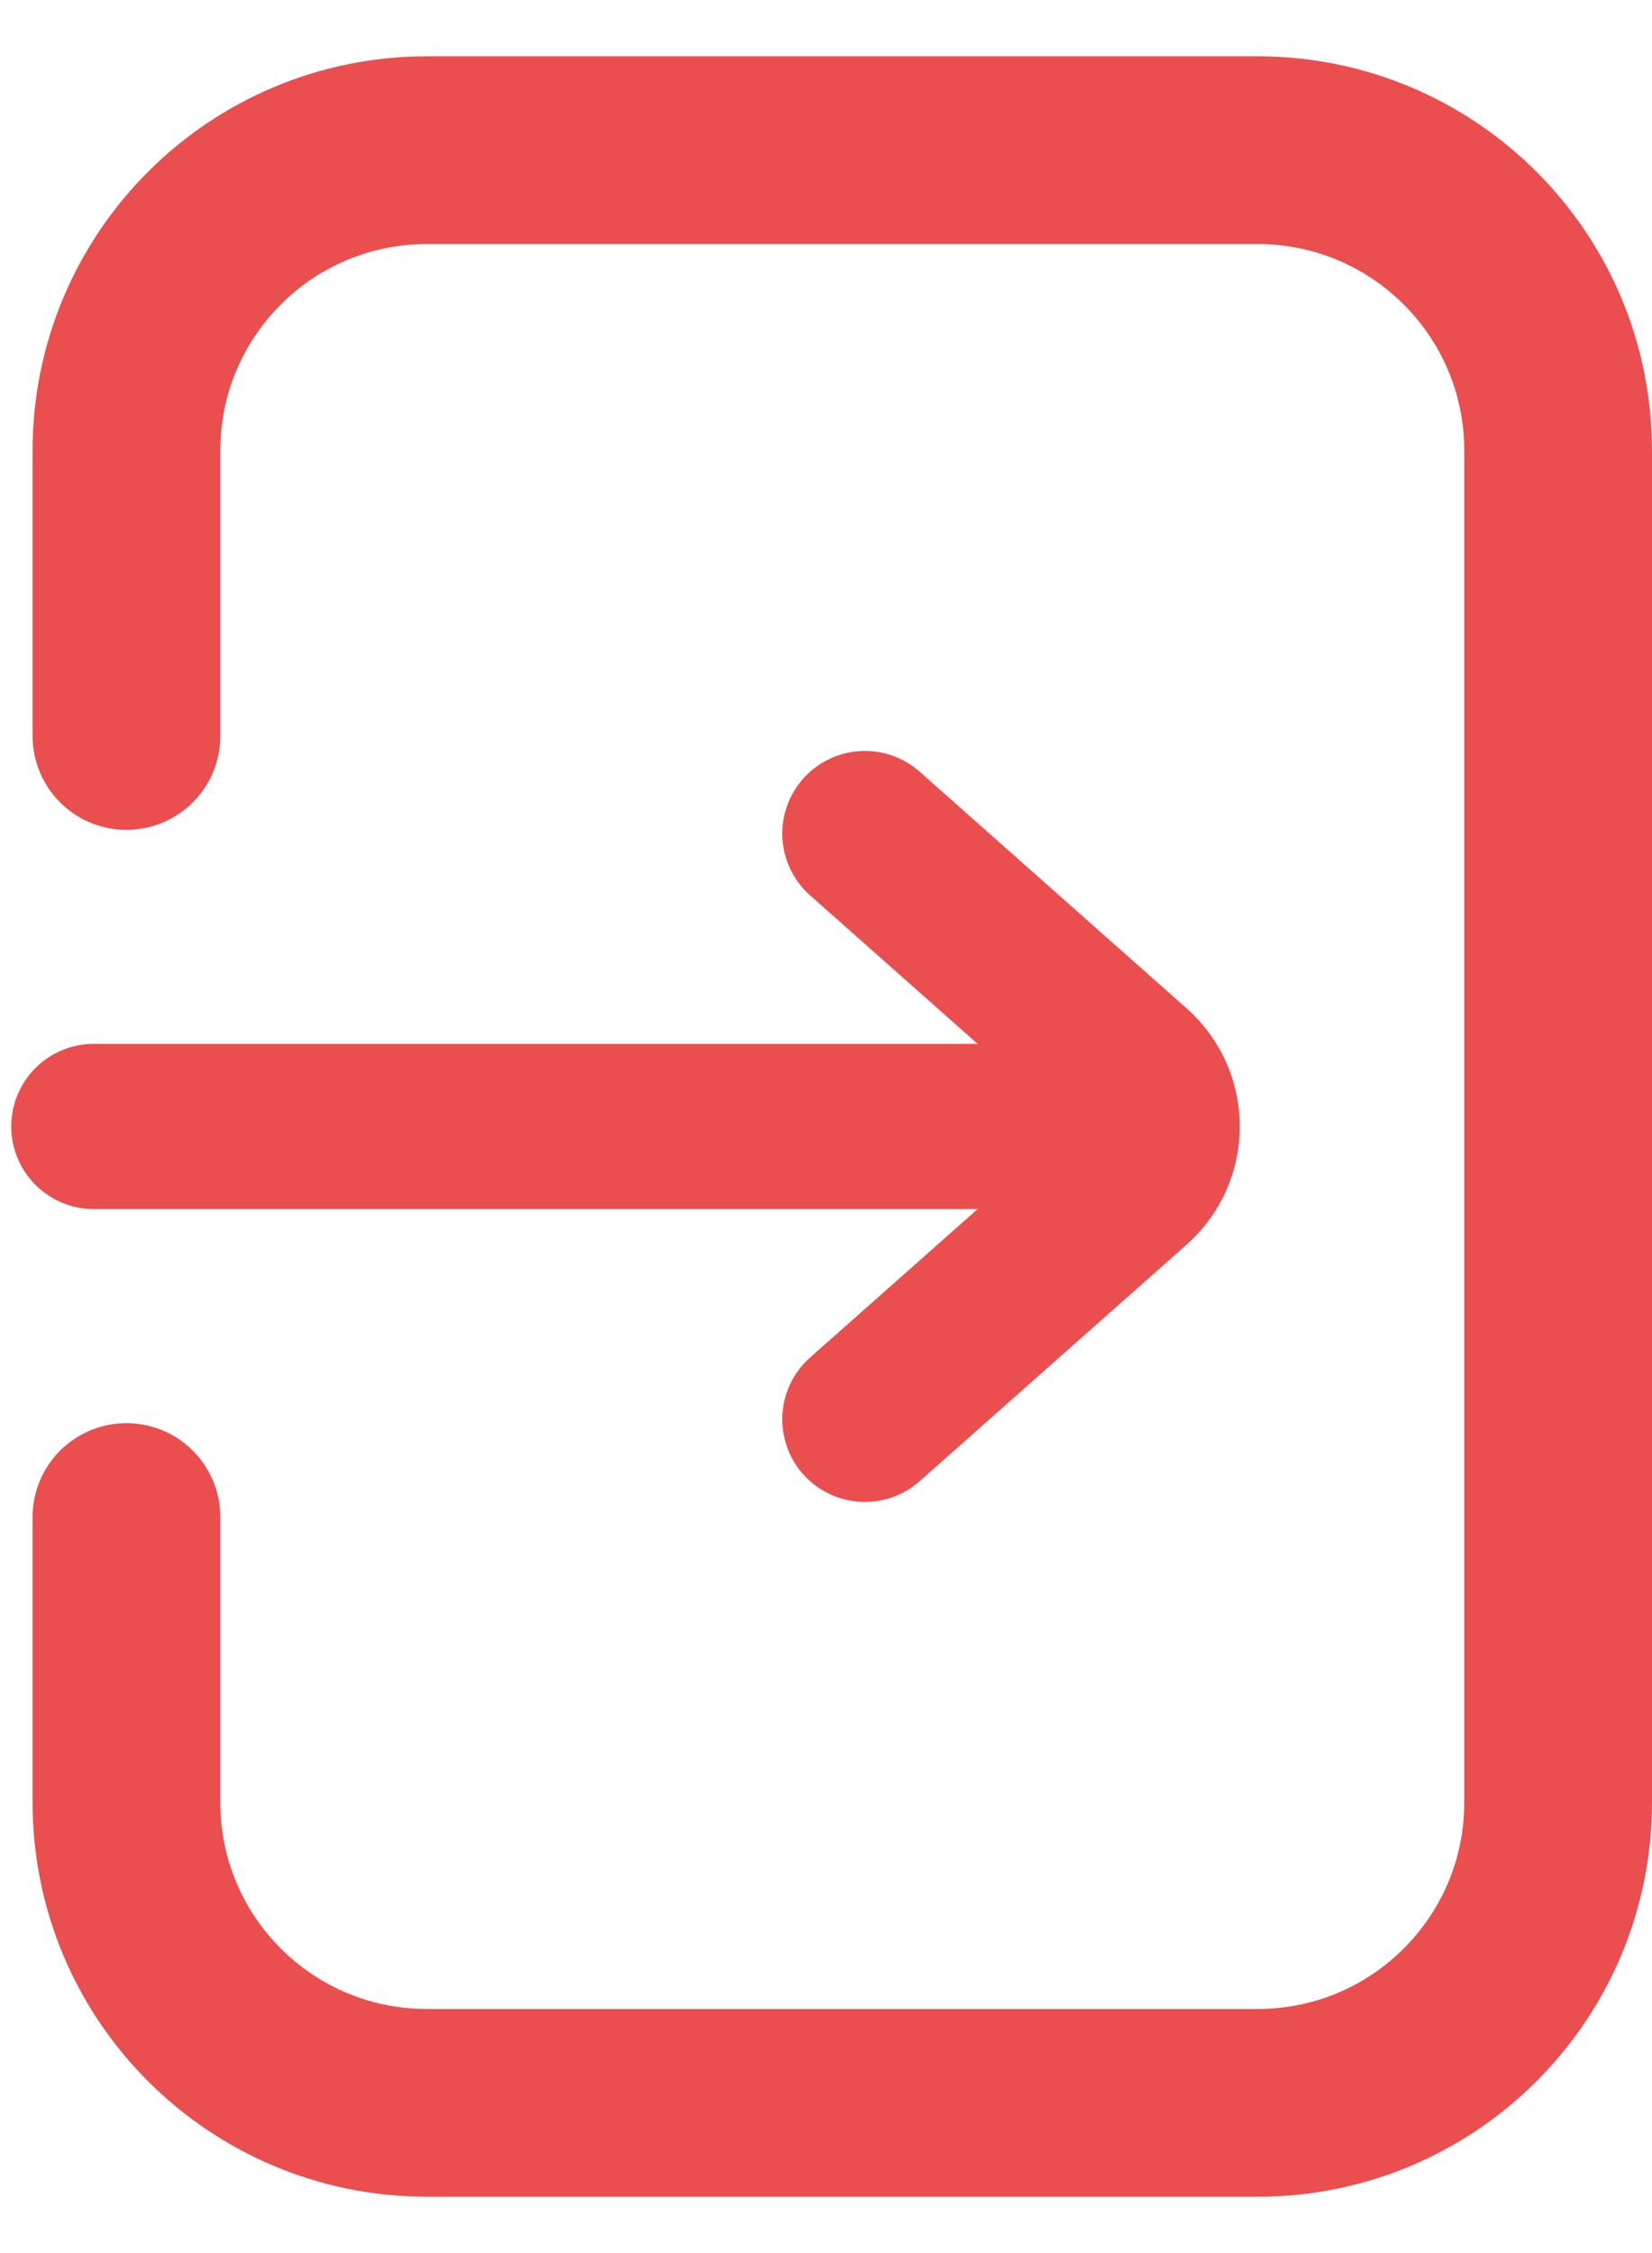 <svg width="22" height="30" viewBox="0 0 22 30" fill="none" xmlns="http://www.w3.org/2000/svg">
<path d="M1.684 20.2V24C1.684 26.209 3.474 28 5.684 28H16.75C18.959 28 20.75 26.209 20.75 24V6C20.75 3.791 18.959 2 16.75 2H5.684C3.474 2 1.684 3.791 1.684 6V9.8" stroke="#EB4E4E" stroke-width="2.5" stroke-linecap="round"/>
<path d="M11.518 18.899L15.074 15.748C15.523 15.35 15.523 14.649 15.074 14.251L11.518 11.099" stroke="#EB4E4E" stroke-width="2.2" stroke-linecap="round"/>
<path d="M14.25 14.999L1.25 14.999" stroke="#EB4E4E" stroke-width="2.2" stroke-linecap="round"/>
</svg>
